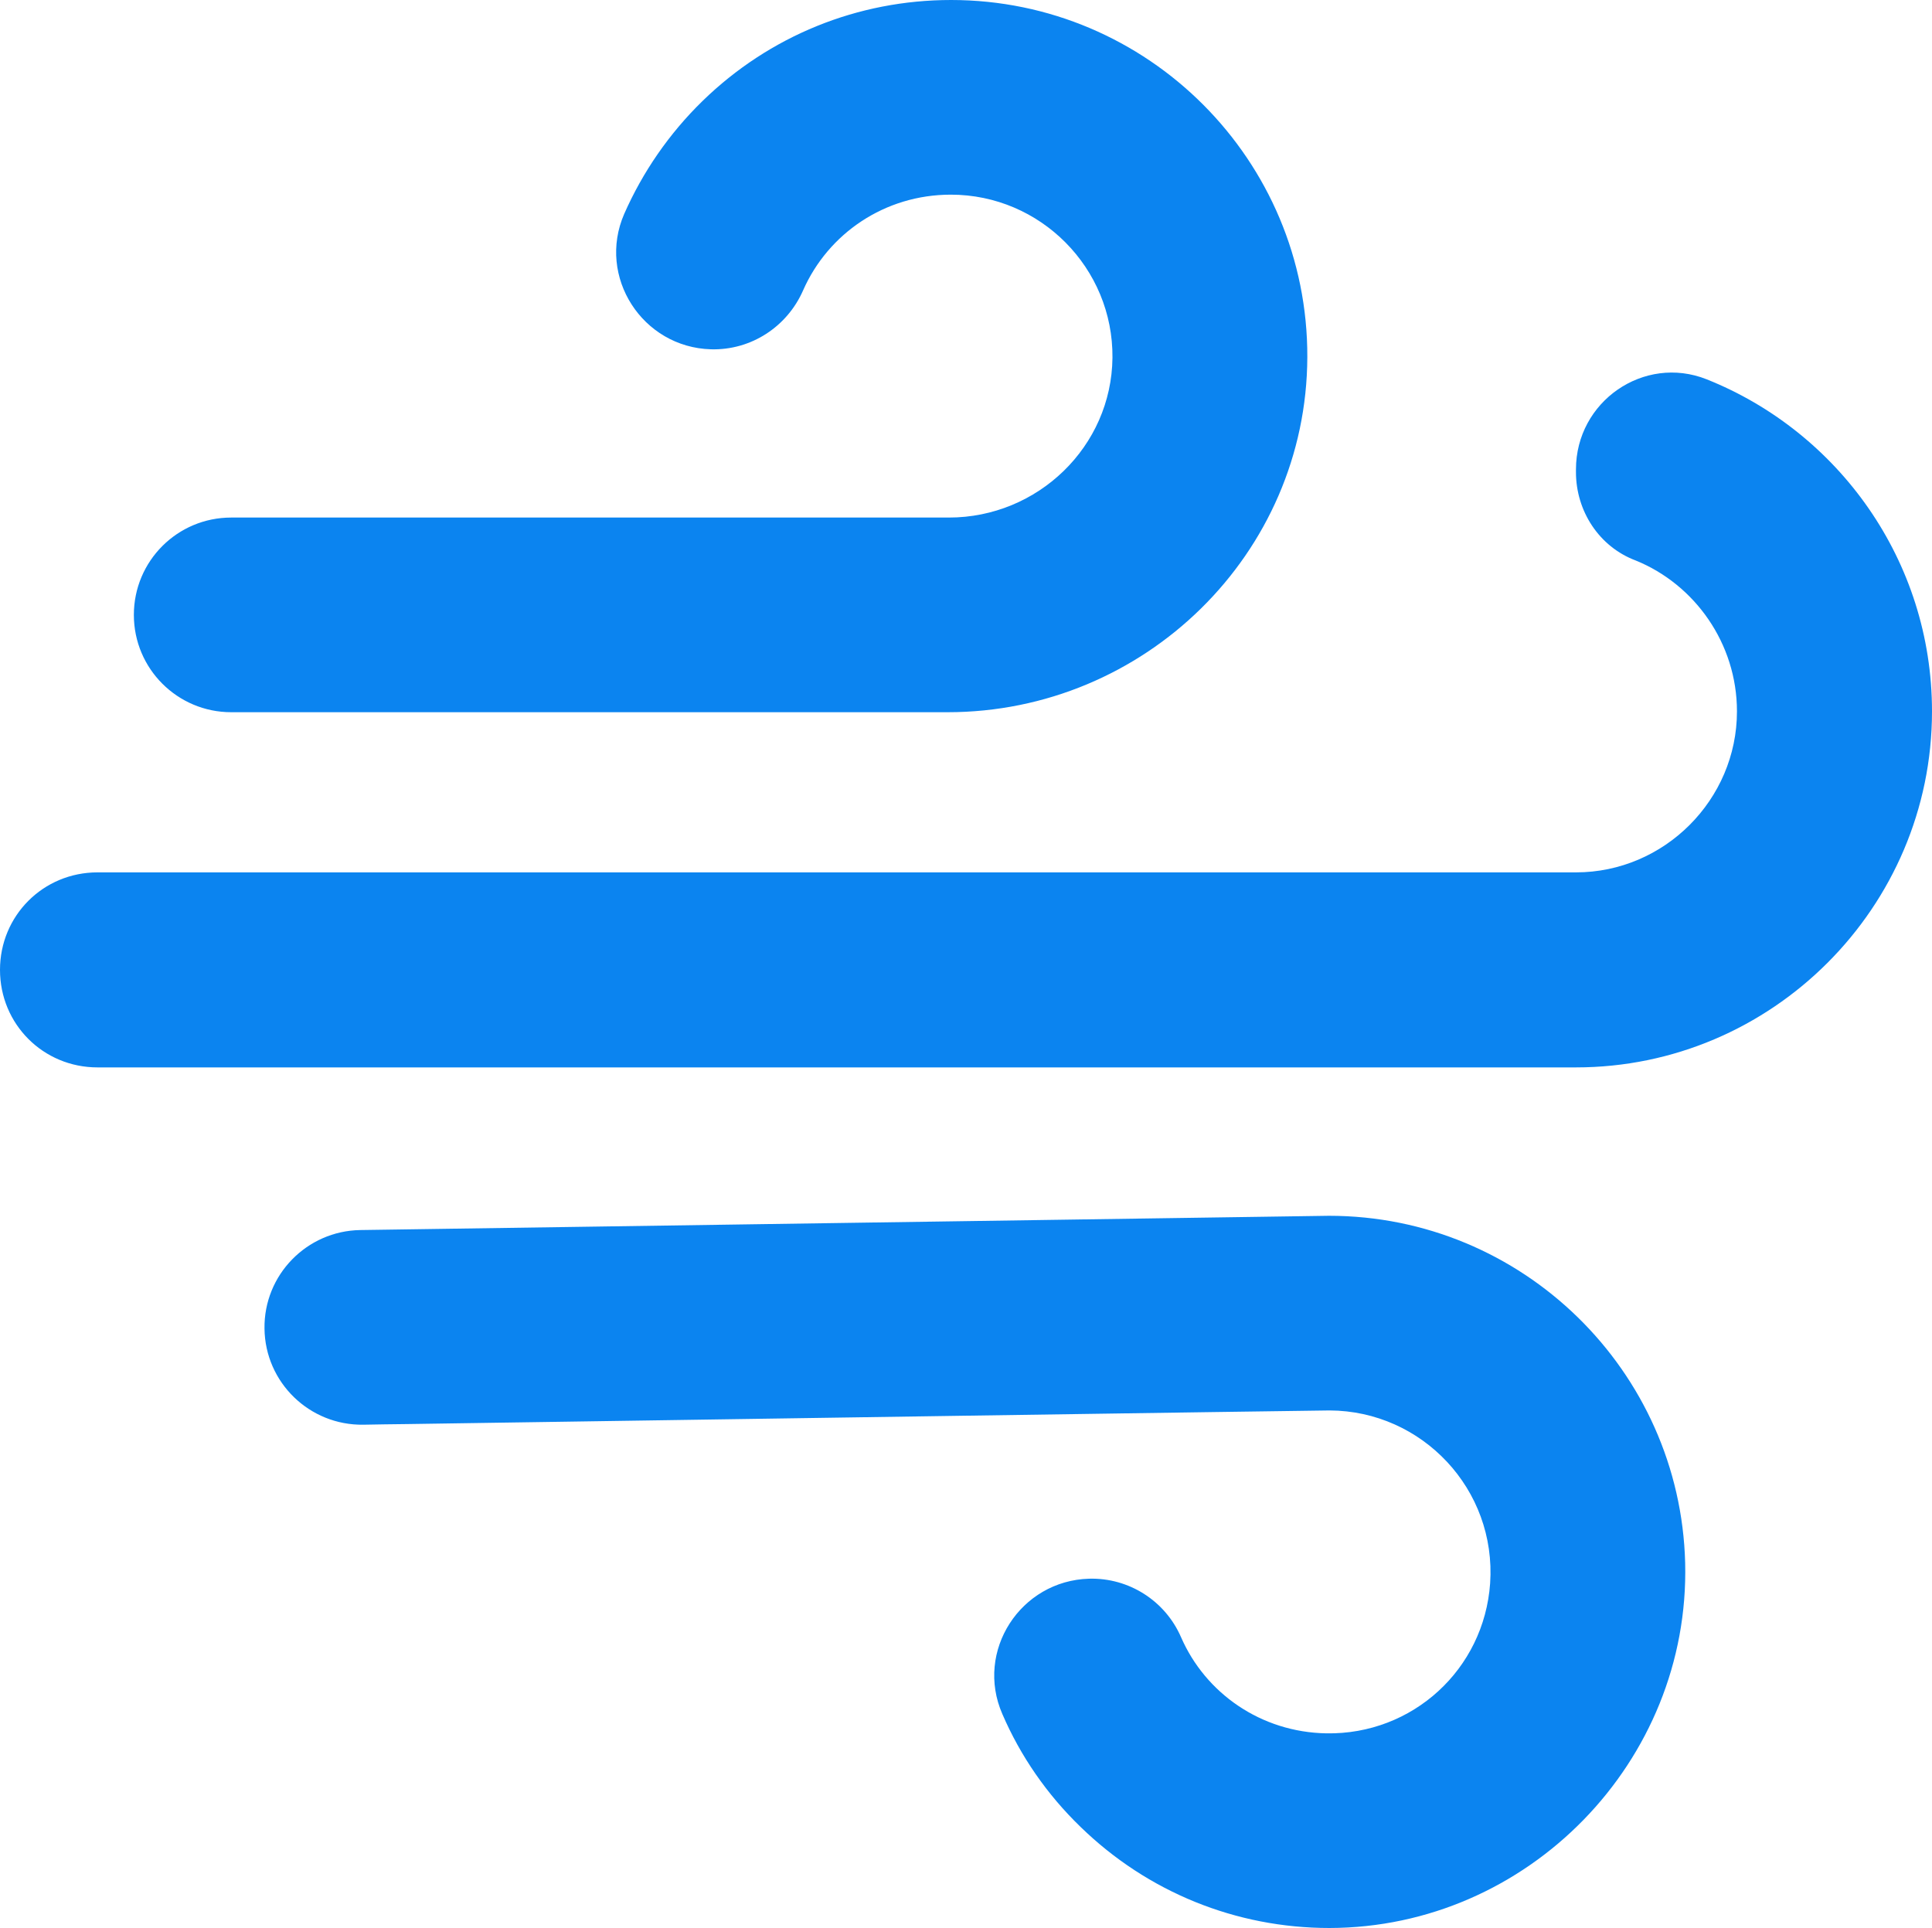 <svg xmlns="http://www.w3.org/2000/svg" xmlns:xlink="http://www.w3.org/1999/xlink" width="21" height="20.958" viewBox="0 0 21 20.958" fill="none">
<path d="M2.513 7.742L10.3 7.742C12.44 7.742 14.203 6.021 14.21 3.882C14.217 1.742 12.477 0 10.338 0C9.322 0 8.363 0.39 7.636 1.098C7.272 1.453 6.985 1.871 6.785 2.325C6.487 3.009 6.983 3.776 7.728 3.797C8.163 3.809 8.556 3.553 8.73 3.155C9.002 2.539 9.616 2.116 10.335 2.116C11.309 2.116 12.101 2.913 12.092 3.889C12.082 4.855 11.28 5.626 10.314 5.626L2.513 5.626C1.928 5.626 1.455 6.099 1.455 6.684C1.455 7.27 1.93 7.742 2.513 7.742ZM17.13 5.103L17.13 5.133C17.13 5.553 17.38 5.943 17.78 6.093C18.42 6.353 18.88 6.993 18.88 7.733C18.88 8.693 18.09 9.483 17.13 9.483L1.06 9.483C0.47 9.483 0 9.953 0 10.543C0 11.133 0.47 11.603 1.06 11.603L17.13 11.603C19.26 11.603 21 9.863 21 7.733C21 6.093 19.98 4.693 18.55 4.123C17.87 3.853 17.13 4.363 17.13 5.103ZM14.445 13.216C14.431 13.216 14.426 13.216 4.399 13.364C4.227 13.366 4.065 13.368 3.917 13.371C3.334 13.38 2.866 13.86 2.875 14.443C2.882 15.028 3.364 15.496 3.95 15.487C4.098 15.484 4.26 15.482 4.432 15.48C7.368 15.435 14.196 15.334 14.452 15.332C15.458 15.336 16.267 16.19 16.197 17.212C16.131 18.148 15.353 18.858 14.417 18.842C13.707 18.83 13.103 18.407 12.837 17.796C12.665 17.401 12.27 17.149 11.838 17.161C11.092 17.182 10.596 17.948 10.895 18.632C11.092 19.089 11.379 19.505 11.746 19.86C12.473 20.567 13.434 20.958 14.45 20.958C16.608 20.955 18.371 19.147 18.317 16.989C18.263 14.899 16.547 13.216 14.445 13.216Z" fill-rule="evenodd"  fill="#0B84F0" >
</path>
</svg>
